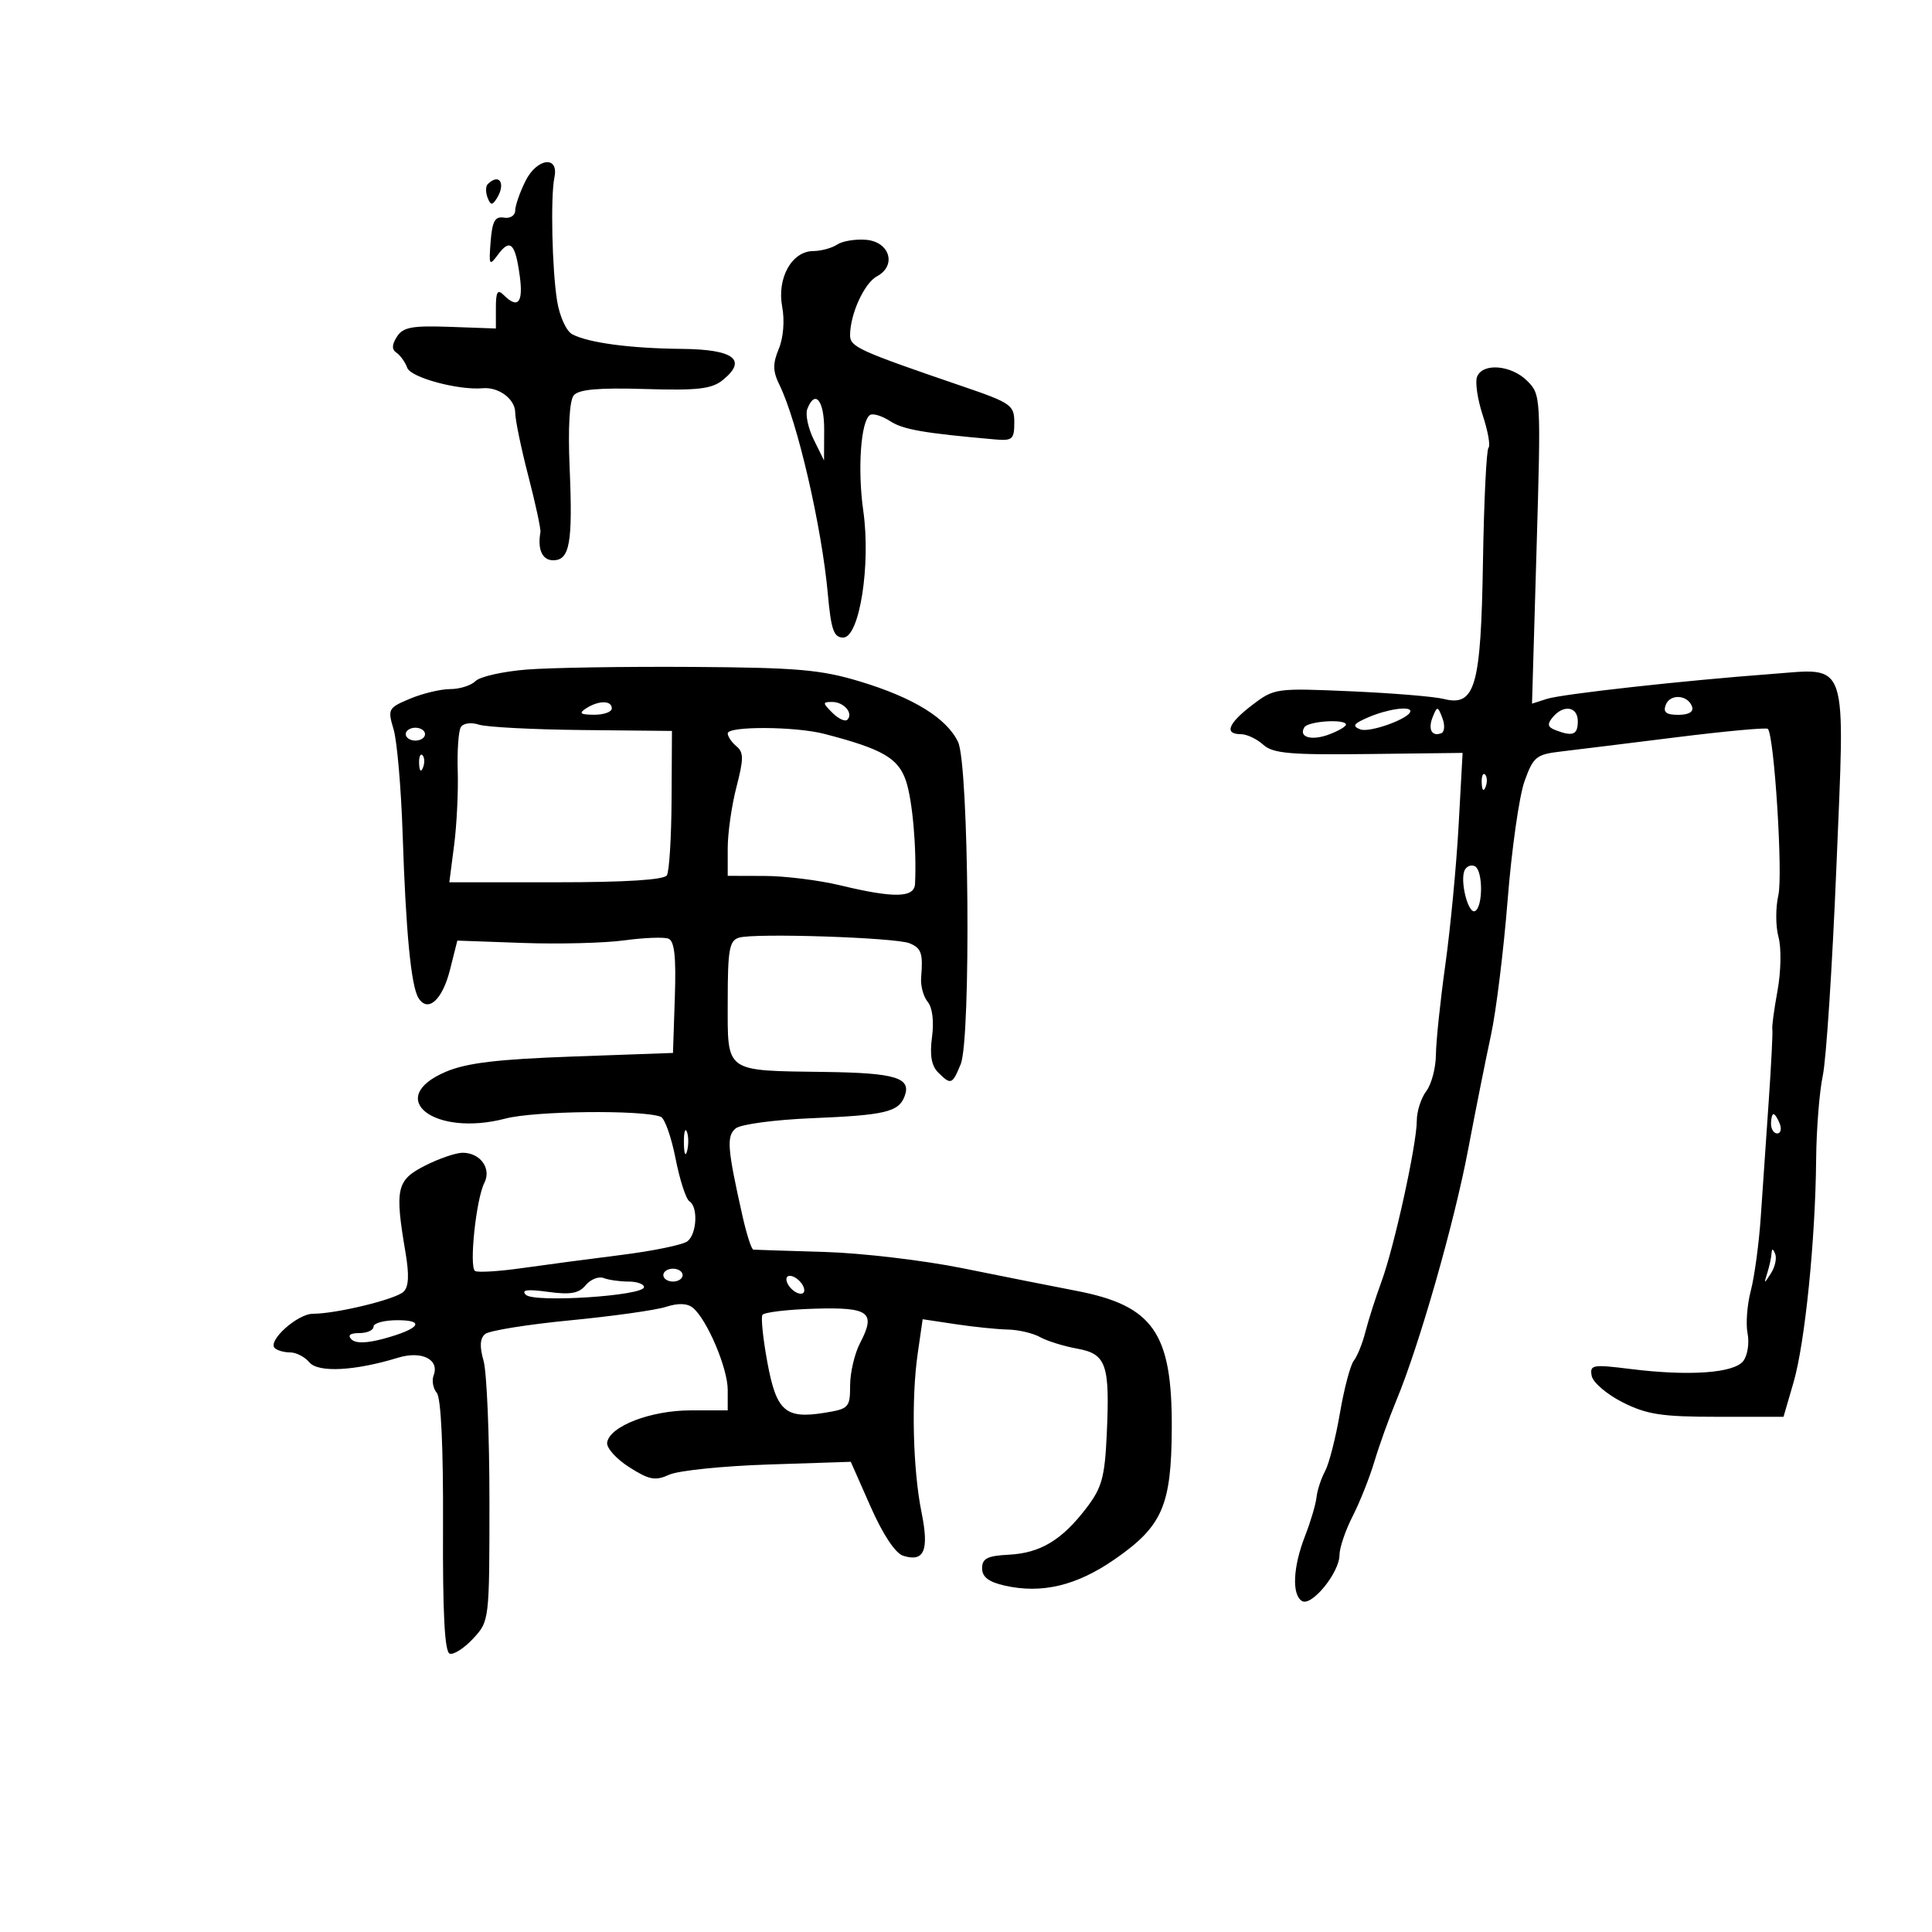 <svg xmlns="http://www.w3.org/2000/svg" width="300" height="300" viewBox="0 0 300 300" version="1.1">
	<path d="M 81.600 28.100 C 80.720 29.864, 80 31.933, 80 32.697 C 80 33.467, 79.218 33.956, 78.250 33.794 C 76.866 33.561, 76.435 34.336, 76.187 37.500 C 75.895 41.238, 75.972 41.369, 77.356 39.502 C 79.229 36.973, 80.027 37.784, 80.716 42.917 C 81.268 47.032, 80.412 48.012, 78.200 45.800 C 77.267 44.867, 77 45.312, 77 47.804 L 77 51.009 69.886 50.754 C 63.983 50.543, 62.579 50.803, 61.636 52.278 C 60.833 53.536, 60.814 54.268, 61.573 54.778 C 62.163 55.175, 62.915 56.231, 63.243 57.125 C 63.797 58.631, 71.197 60.627, 74.958 60.285 C 77.443 60.060, 80 61.975, 80 64.062 C 80 65.157, 80.917 69.590, 82.038 73.914 C 83.158 78.237, 84.005 82.163, 83.919 82.637 C 83.437 85.306, 84.203 87, 85.892 87 C 88.476 87, 88.954 84.310, 88.451 72.587 C 88.187 66.415, 88.428 62.189, 89.091 61.390 C 89.860 60.463, 92.930 60.190, 100.149 60.406 C 108.364 60.652, 110.516 60.403, 112.238 59.008 C 116.104 55.878, 113.960 54.250, 105.870 54.174 C 97.861 54.099, 91.394 53.237, 88.857 51.906 C 87.943 51.427, 86.904 49.149, 86.515 46.772 C 85.724 41.944, 85.471 30.503, 86.090 27.538 C 86.807 24.106, 83.379 24.535, 81.600 28.100 M 75.736 28.598 C 75.407 28.927, 75.394 29.864, 75.708 30.682 C 76.173 31.893, 76.435 31.921, 77.124 30.834 C 78.598 28.509, 77.536 26.798, 75.736 28.598 M 130 37.974 C 129.175 38.522, 127.498 38.976, 126.273 38.985 C 122.951 39.008, 120.624 43.181, 121.457 47.622 C 121.861 49.777, 121.647 52.439, 120.929 54.171 C 119.965 56.499, 119.989 57.638, 121.047 59.795 C 123.827 65.464, 127.601 81.794, 128.548 92.250 C 129.052 97.817, 129.470 99, 130.933 99 C 133.456 99, 135.242 87.716, 134.050 79.320 C 133.133 72.870, 133.669 65.322, 135.107 64.434 C 135.567 64.150, 136.969 64.582, 138.222 65.396 C 140.239 66.705, 143.375 67.252, 154.500 68.235 C 157.201 68.474, 157.500 68.213, 157.500 65.617 C 157.500 62.908, 157.018 62.569, 149.500 59.999 C 133.303 54.462, 132 53.871, 132 52.055 C 132 48.790, 134.199 43.964, 136.166 42.911 C 139.268 41.251, 138.183 37.559, 134.500 37.239 C 132.850 37.096, 130.825 37.427, 130 37.974 M 229.355 58.516 C 229.035 59.350, 229.435 62.040, 230.242 64.494 C 231.050 66.948, 231.450 69.216, 231.132 69.535 C 230.813 69.854, 230.427 77.820, 230.274 87.236 C 229.958 106.674, 229.070 109.766, 224.162 108.528 C 222.698 108.159, 216.194 107.624, 209.710 107.341 C 198.140 106.834, 197.854 106.874, 194.460 109.463 C 190.700 112.330, 190.042 114, 192.671 114 C 193.590 114, 195.153 114.734, 196.144 115.631 C 197.657 117, 200.283 117.233, 212.530 117.085 L 227.113 116.910 226.490 128.205 C 226.148 134.417, 225.222 144.126, 224.434 149.780 C 223.645 155.434, 222.986 161.734, 222.968 163.780 C 222.951 165.826, 222.276 168.374, 221.468 169.441 C 220.661 170.509, 220 172.565, 220 174.012 C 220 177.678, 216.511 193.581, 214.518 199 C 213.608 201.475, 212.488 204.975, 212.030 206.778 C 211.573 208.581, 210.759 210.606, 210.222 211.278 C 209.685 211.950, 208.714 215.618, 208.063 219.429 C 207.412 223.239, 206.376 227.289, 205.762 228.429 C 205.147 229.568, 204.547 231.400, 204.427 232.500 C 204.308 233.600, 203.508 236.300, 202.649 238.500 C 200.775 243.301, 200.569 247.615, 202.166 248.602 C 203.651 249.520, 207.988 244.207, 207.995 241.461 C 207.998 240.340, 208.913 237.640, 210.028 235.461 C 211.144 233.283, 212.668 229.451, 213.416 226.946 C 214.164 224.441, 215.701 220.166, 216.831 217.446 C 220.382 208.899, 225.806 189.938, 227.970 178.500 C 229.115 172.450, 230.710 164.459, 231.515 160.741 C 232.319 157.024, 233.485 147.574, 234.106 139.741 C 234.726 131.909, 235.901 123.629, 236.717 121.343 C 238.080 117.523, 238.538 117.146, 242.350 116.697 C 244.633 116.428, 252.709 115.433, 260.297 114.485 C 267.886 113.537, 274.281 112.948, 274.509 113.176 C 275.501 114.168, 276.872 135.829, 276.143 139 C 275.701 140.925, 275.710 143.850, 276.162 145.500 C 276.622 147.177, 276.557 150.844, 276.014 153.816 C 275.481 156.739, 275.117 159.439, 275.207 159.816 C 275.296 160.192, 275.043 165.225, 274.645 171 C 274.246 176.775, 273.690 184.875, 273.409 189 C 273.128 193.125, 272.431 198.270, 271.861 200.434 C 271.290 202.598, 271.066 205.580, 271.362 207.061 C 271.658 208.542, 271.361 210.464, 270.700 211.333 C 269.266 213.221, 262.290 213.714, 253.156 212.574 C 247.291 211.842, 246.837 211.922, 247.156 213.641 C 247.345 214.663, 249.508 216.512, 251.962 217.750 C 255.724 219.647, 258.032 220, 266.684 220 L 276.944 220 278.502 214.642 C 280.276 208.540, 281.896 192.539, 282.010 180 C 282.052 175.325, 282.519 169.475, 283.046 167 C 283.574 164.525, 284.521 149.998, 285.151 134.719 C 286.508 101.808, 287.166 103.757, 275 104.663 C 261.478 105.670, 242.546 107.769, 240.196 108.523 L 237.891 109.262 238.595 85.280 C 239.289 61.615, 239.270 61.270, 237.149 59.149 C 234.664 56.664, 230.205 56.302, 229.355 58.516 M 125.354 63.521 C 125.033 64.357, 125.487 66.494, 126.362 68.271 L 127.954 71.500 127.977 66.750 C 127.999 62.165, 126.556 60.388, 125.354 63.521 M 81.798 103.967 C 78.112 104.260, 74.534 105.063, 73.848 105.750 C 73.162 106.438, 71.395 107, 69.922 107 C 68.449 107, 65.644 107.669, 63.688 108.486 C 60.275 109.912, 60.171 110.104, 61.113 113.236 C 61.653 115.031, 62.287 122.350, 62.521 129.500 C 63.019 144.714, 63.828 153.103, 64.976 154.961 C 66.427 157.309, 68.687 155.301, 69.867 150.614 L 71.014 146.057 81.173 146.420 C 86.760 146.619, 93.844 146.440, 96.916 146.022 C 99.987 145.603, 103.079 145.482, 103.787 145.752 C 104.731 146.112, 104.998 148.542, 104.787 154.871 L 104.500 163.500 89 164.056 C 77.264 164.477, 72.468 165.049, 69.250 166.414 C 59.626 170.497, 67.394 176.604, 78.500 173.687 C 83.010 172.502, 99.681 172.310, 102.603 173.409 C 103.209 173.637, 104.241 176.549, 104.897 179.880 C 105.552 183.211, 106.518 186.202, 107.044 186.527 C 108.420 187.378, 108.221 191.580, 106.750 192.744 C 106.063 193.288, 101.450 194.242, 96.500 194.864 C 91.550 195.487, 84.585 196.410, 81.022 196.916 C 77.459 197.422, 74.195 197.621, 73.770 197.358 C 72.815 196.768, 73.929 186.172, 75.206 183.686 C 76.353 181.455, 74.589 179, 71.838 179 C 70.783 179, 68.138 179.909, 65.960 181.020 C 61.573 183.258, 61.282 184.568, 62.968 194.500 C 63.560 197.990, 63.467 199.828, 62.658 200.587 C 61.397 201.771, 52.214 204, 48.598 204 C 46.200 204, 41.524 208.191, 42.658 209.324 C 43.029 209.696, 44.103 210, 45.044 210 C 45.985 210, 47.330 210.692, 48.032 211.538 C 49.392 213.177, 55.097 212.883, 61.789 210.829 C 65.477 209.697, 68.285 211.094, 67.329 213.586 C 67.025 214.378, 67.249 215.595, 67.826 216.291 C 68.487 217.087, 68.845 224.758, 68.791 236.979 C 68.732 250.538, 69.046 256.515, 69.831 256.777 C 70.449 256.983, 72.090 255.927, 73.477 254.430 C 75.986 251.723, 76 251.607, 76 233.097 C 76 222.862, 75.588 213.051, 75.085 211.296 C 74.449 209.077, 74.525 207.812, 75.335 207.145 C 75.976 206.617, 81.900 205.663, 88.500 205.024 C 95.100 204.386, 101.804 203.444, 103.398 202.932 C 105.327 202.312, 106.731 202.362, 107.598 203.081 C 109.798 204.907, 113 212.455, 113 215.816 L 113 219 107.250 219.002 C 101.047 219.003, 94.664 221.463, 94.277 224 C 94.152 224.825, 95.696 226.547, 97.709 227.826 C 100.822 229.805, 101.750 229.979, 103.919 228.991 C 105.322 228.352, 112.238 227.640, 119.289 227.409 L 132.109 226.988 135.193 233.971 C 137.097 238.281, 139.028 241.191, 140.239 241.576 C 143.507 242.613, 144.297 240.757, 143.098 234.857 C 141.750 228.220, 141.484 217.222, 142.501 210.175 L 143.269 204.849 148.384 205.619 C 151.198 206.042, 154.850 206.417, 156.500 206.451 C 158.150 206.485, 160.400 207.013, 161.500 207.625 C 162.600 208.236, 165.184 209.041, 167.242 209.412 C 171.802 210.235, 172.357 211.838, 171.855 222.741 C 171.549 229.401, 171.100 231.020, 168.687 234.176 C 164.874 239.162, 161.543 241.162, 156.631 241.414 C 153.317 241.585, 152.500 242.001, 152.500 243.522 C 152.500 244.871, 153.509 245.646, 156 246.210 C 161.757 247.513, 167.154 246.231, 173.036 242.163 C 180.501 237.002, 181.892 233.821, 181.952 221.791 C 182.025 206.964, 179.091 202.739, 167.119 200.436 C 163.479 199.736, 155.550 198.160, 149.500 196.935 C 143.450 195.710, 133.775 194.569, 128 194.399 C 122.225 194.229, 117.265 194.069, 116.977 194.045 C 116.690 194.020, 115.925 191.637, 115.277 188.750 C 112.931 178.288, 112.787 176.421, 114.238 175.218 C 115.006 174.580, 120.300 173.872, 126.064 173.635 C 137.412 173.168, 139.529 172.671, 140.455 170.255 C 141.564 167.367, 139.124 166.607, 128.252 166.454 C 112.339 166.230, 113 166.705, 113 155.500 C 113 147.451, 113.246 146.060, 114.750 145.599 C 117.193 144.852, 139.117 145.578, 141.250 146.476 C 143.085 147.250, 143.343 148.021, 143.032 151.803 C 142.928 153.070, 143.387 154.761, 144.052 155.563 C 144.785 156.446, 145.049 158.596, 144.723 161.030 C 144.348 163.823, 144.634 165.491, 145.664 166.521 C 147.653 168.510, 147.873 168.430, 149.175 165.250 C 150.802 161.274, 150.453 118.715, 148.765 115.205 C 146.988 111.510, 141.873 108.351, 133.598 105.839 C 127.486 103.983, 123.861 103.666, 107.500 103.559 C 97.050 103.490, 85.484 103.674, 81.798 103.967 M 258.657 109.451 C 258.216 110.600, 258.721 111, 260.615 111 C 262.212 111, 263.011 110.532, 262.750 109.750 C 262.128 107.882, 259.338 107.678, 258.657 109.451 M 91 110 C 89.831 110.755, 90.107 110.973, 92.250 110.985 C 93.763 110.993, 95 110.550, 95 110 C 95 108.736, 92.957 108.736, 91 110 M 129.262 110.690 C 130.192 111.620, 131.233 112.100, 131.576 111.757 C 132.561 110.773, 131.050 109, 129.227 109 C 127.700 109, 127.703 109.132, 129.262 110.690 M 212.534 111.355 C 210.163 112.366, 209.902 112.748, 211.233 113.259 C 212.706 113.824, 219 111.529, 219 110.427 C 219 109.598, 215.463 110.106, 212.534 111.355 M 222.484 111.293 C 221.695 113.229, 222.311 114.424, 223.803 113.854 C 224.314 113.659, 224.390 112.600, 223.973 111.500 C 223.266 109.635, 223.165 109.621, 222.484 111.293 M 241.097 111.383 C 240.208 112.454, 240.312 112.906, 241.556 113.383 C 244.226 114.408, 245 114.097, 245 112 C 245 109.700, 242.785 109.350, 241.097 111.383 M 71.560 112.903 C 71.194 113.495, 70.976 116.572, 71.077 119.740 C 71.177 122.908, 70.924 128.088, 70.514 131.250 L 69.770 137 86.326 137 C 97.158 137, 103.114 136.625, 103.553 135.914 C 103.922 135.317, 104.250 130.029, 104.282 124.164 L 104.340 113.500 90.420 113.359 C 82.764 113.282, 75.538 112.905, 74.363 112.522 C 73.154 112.128, 71.937 112.293, 71.560 112.903 M 202.543 112.931 C 201.584 114.481, 203.673 115.075, 206.416 114.032 C 207.837 113.492, 209 112.813, 209 112.525 C 209 111.597, 203.139 111.966, 202.543 112.931 M 63 114 C 63 114.550, 63.675 115, 64.500 115 C 65.325 115, 66 114.550, 66 114 C 66 113.450, 65.325 113, 64.500 113 C 63.675 113, 63 113.450, 63 114 M 113 113.878 C 113 114.360, 113.609 115.261, 114.353 115.878 C 115.491 116.823, 115.491 117.832, 114.353 122.219 C 113.609 125.088, 113 129.363, 113 131.718 L 113 136 118.750 136.016 C 121.912 136.024, 127.200 136.683, 130.500 137.480 C 138.810 139.486, 141.979 139.424, 142.085 137.250 C 142.353 131.752, 141.688 124.222, 140.670 121.227 C 139.473 117.705, 137.016 116.296, 128 113.956 C 123.499 112.788, 113 112.733, 113 113.878 M 65.079 118.583 C 65.127 119.748, 65.364 119.985, 65.683 119.188 C 65.972 118.466, 65.936 117.603, 65.604 117.271 C 65.272 116.939, 65.036 117.529, 65.079 118.583 M 230.079 121.583 C 230.127 122.748, 230.364 122.985, 230.683 122.188 C 230.972 121.466, 230.936 120.603, 230.604 120.271 C 230.272 119.939, 230.036 120.529, 230.079 121.583 M 227.495 135.008 C 226.583 136.484, 227.974 142.134, 229.081 141.450 C 230.281 140.708, 230.272 135.286, 229.069 134.543 C 228.557 134.226, 227.849 134.436, 227.495 135.008 M 275 174.500 C 275 175.325, 275.436 176, 275.969 176 C 276.501 176, 276.678 175.325, 276.362 174.500 C 276.045 173.675, 275.609 173, 275.393 173 C 275.177 173, 275 173.675, 275 174.500 M 106.195 177.500 C 106.215 179.150, 106.439 179.704, 106.693 178.731 C 106.947 177.758, 106.930 176.408, 106.656 175.731 C 106.382 175.054, 106.175 175.850, 106.195 177.500 M 275.079 194.668 C 275.036 195.311, 274.741 196.661, 274.424 197.668 C 273.877 199.409, 273.906 199.412, 274.995 197.712 C 275.626 196.729, 275.920 195.379, 275.650 194.712 C 275.295 193.837, 275.136 193.825, 275.079 194.668 M 103 198 C 103 198.550, 103.675 199, 104.500 199 C 105.325 199, 106 198.550, 106 198 C 106 197.450, 105.325 197, 104.500 197 C 103.675 197, 103 197.450, 103 198 M 90.949 199.561 C 89.883 200.846, 88.576 201.077, 85.079 200.597 C 81.877 200.158, 80.890 200.290, 81.654 201.054 C 82.924 202.324, 100 201.216, 100 199.862 C 100 199.388, 98.912 199, 97.582 199 C 96.252 199, 94.524 198.755, 93.742 198.454 C 92.960 198.154, 91.703 198.653, 90.949 199.561 M 122.188 199.063 C 122.428 199.784, 123.216 200.572, 123.938 200.813 C 124.688 201.063, 125.063 200.688, 124.813 199.938 C 124.572 199.216, 123.784 198.428, 123.063 198.188 C 122.313 197.938, 121.938 198.313, 122.188 199.063 M 118.390 204.178 C 118.140 204.583, 118.482 207.888, 119.152 211.521 C 120.551 219.116, 121.937 220.353, 127.966 219.389 C 131.815 218.774, 132 218.578, 132.006 215.122 C 132.010 213.130, 132.701 210.180, 133.542 208.566 C 136.054 203.750, 135.005 202.959, 126.452 203.214 C 122.268 203.338, 118.641 203.772, 118.390 204.178 M 58 206 C 58 206.550, 57.010 207, 55.800 207 C 54.363 207, 53.940 207.340, 54.580 207.980 C 55.220 208.620, 56.937 208.588, 59.530 207.887 C 65.138 206.371, 66.169 205, 61.700 205 C 59.665 205, 58 205.450, 58 206" stroke="none" fill="black" fill-rule="evenodd"/>
</svg>